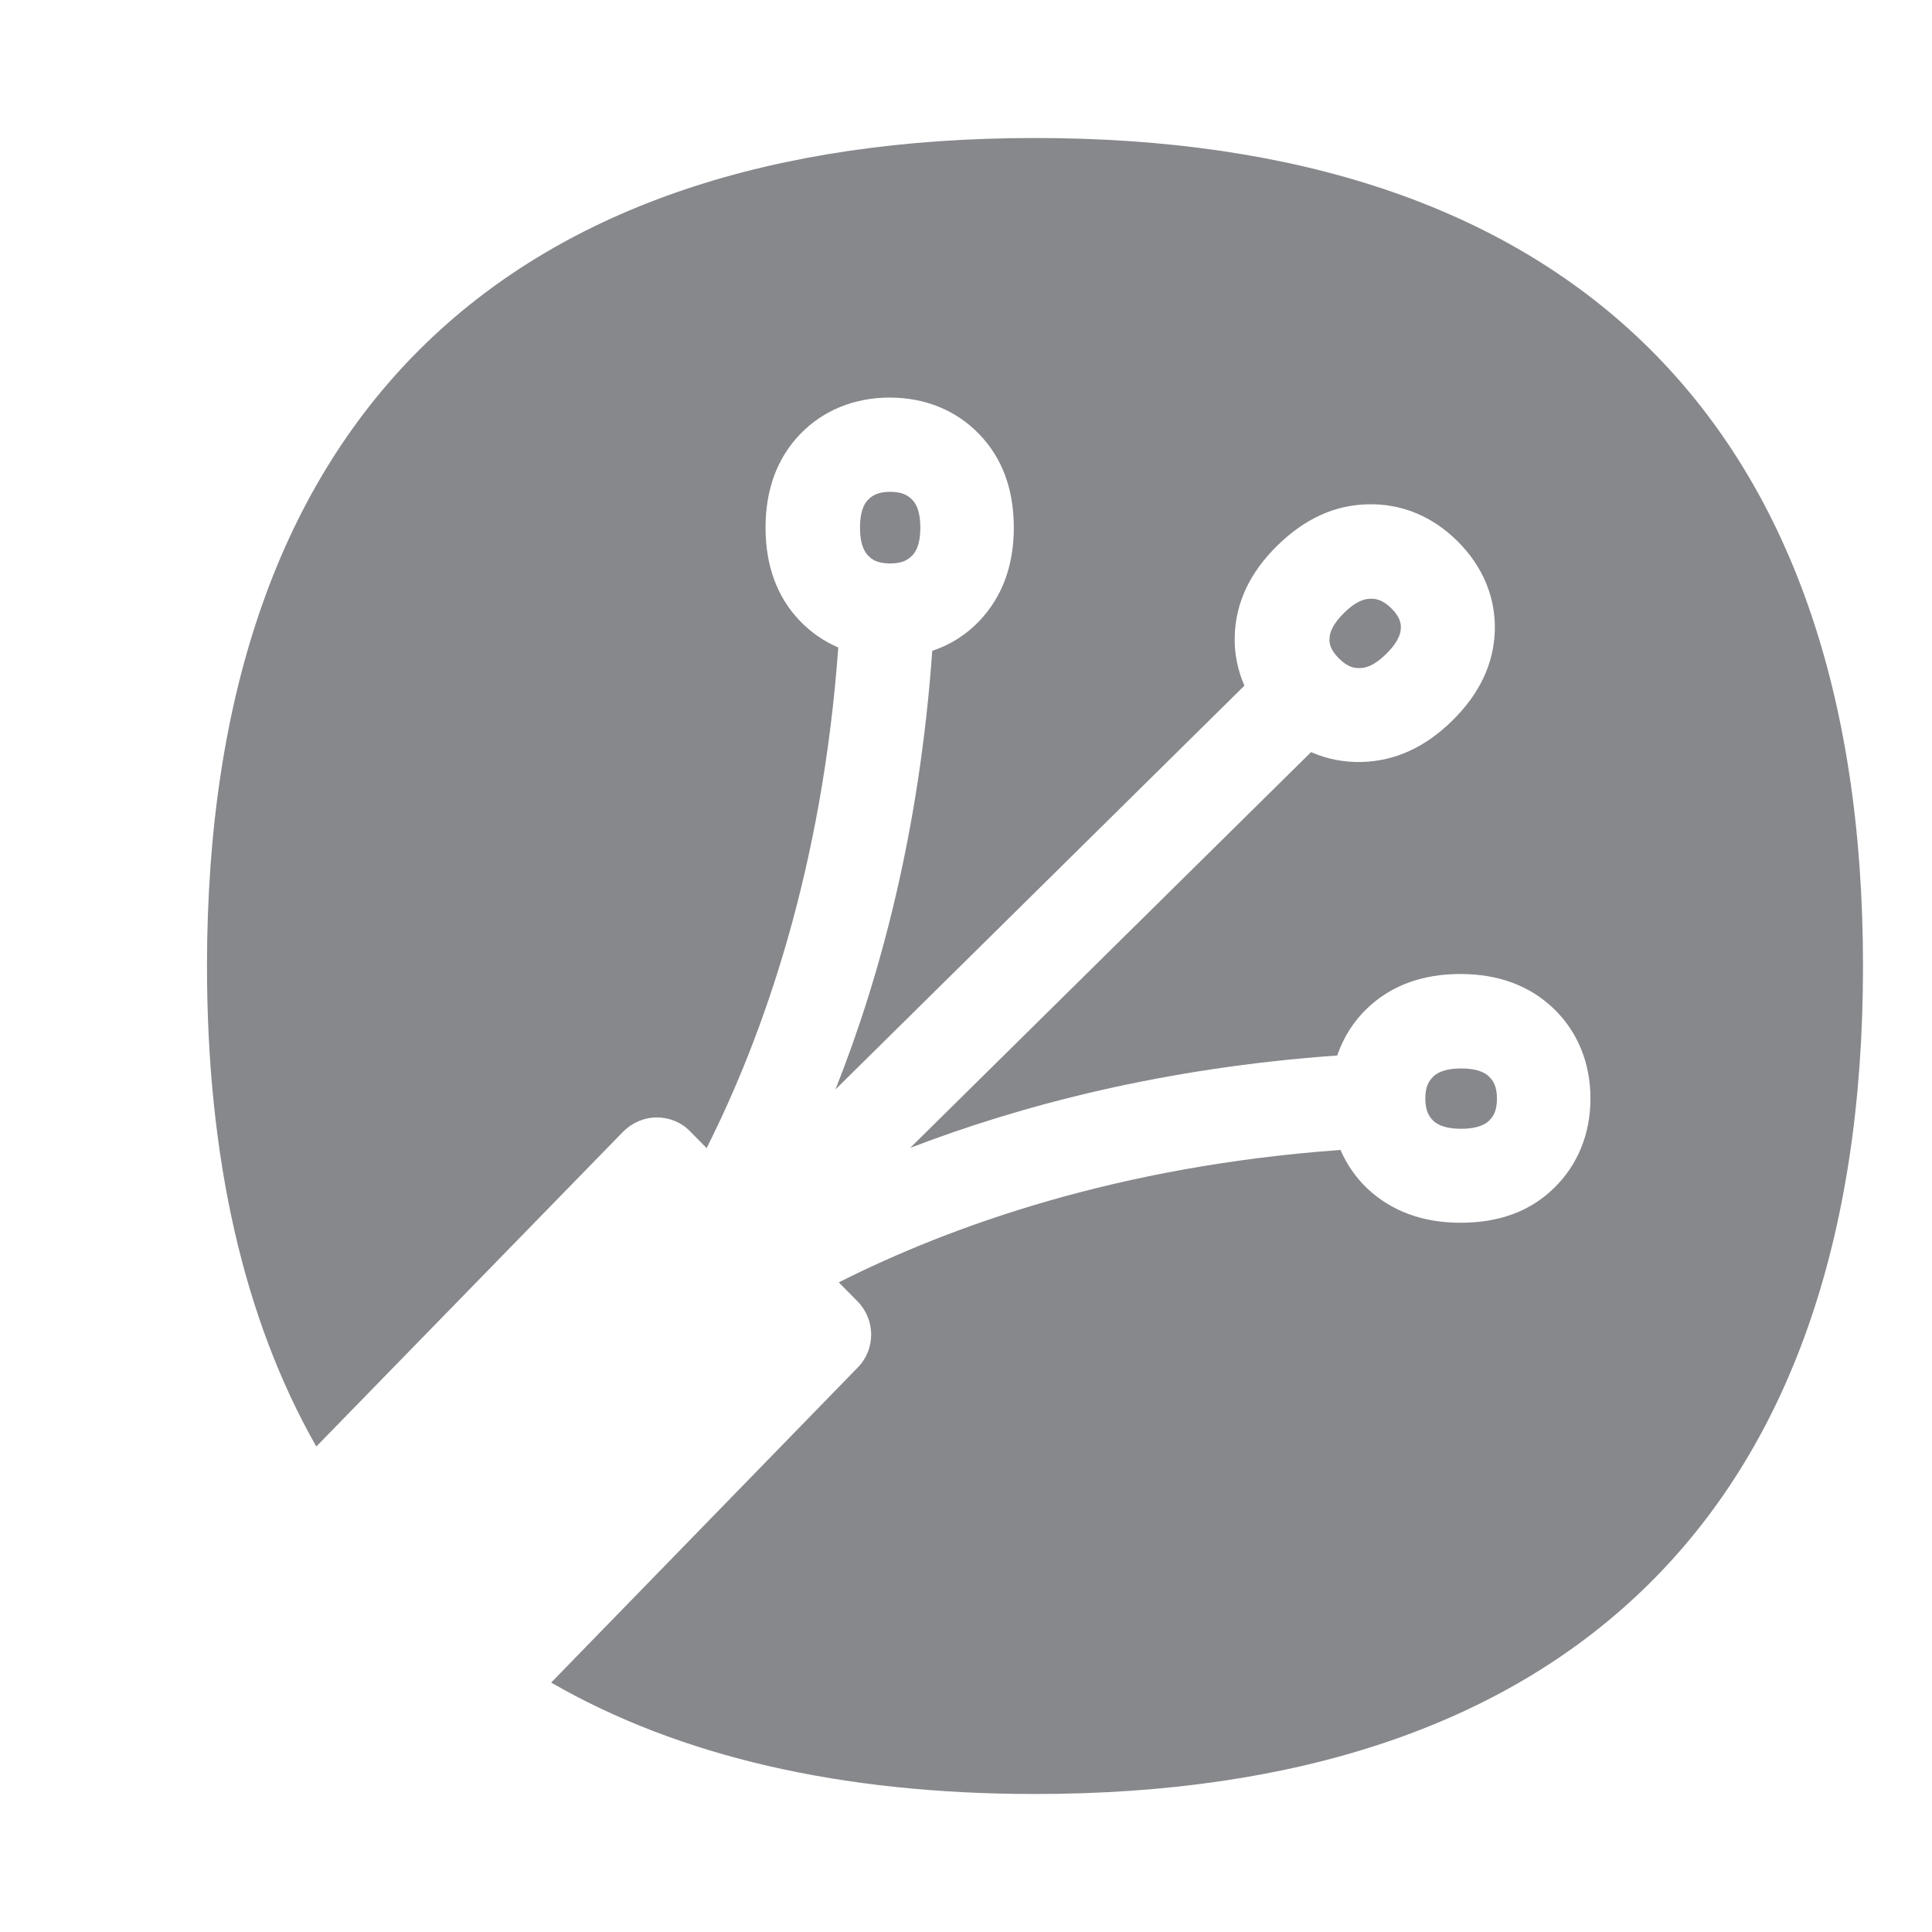 <svg width="28" height="28" viewBox="0 0 28 28" fill="none" xmlns="http://www.w3.org/2000/svg">
<path d="M23.811 4.96C21.773 2.997 18.806 2 15 2C11.194 2 8.227 2.997 6.189 4.96C4.072 7.001 3 10.043 3 14C3 16.786 3.533 19.117 4.584 20.964L9.032 16.4C9.162 16.27 9.336 16.195 9.521 16.195C9.702 16.195 9.879 16.267 10.005 16.4L10.241 16.639C11.064 15.004 11.917 12.59 12.149 9.384C11.941 9.296 11.75 9.162 11.593 8.999C11.262 8.654 11.095 8.2 11.095 7.647C11.095 7.094 11.262 6.643 11.593 6.295C11.924 5.95 12.378 5.762 12.894 5.762C13.409 5.762 13.86 5.947 14.194 6.295C14.529 6.643 14.693 7.097 14.693 7.647C14.693 8.196 14.525 8.65 14.194 8.999C14.007 9.197 13.771 9.347 13.511 9.432C13.327 12.027 12.761 14.147 12.108 15.789L18.035 9.937C17.936 9.709 17.885 9.463 17.895 9.214C17.909 8.736 18.113 8.299 18.509 7.91C18.905 7.52 19.343 7.319 19.82 7.309C20.305 7.295 20.756 7.479 21.121 7.841C21.486 8.203 21.678 8.654 21.664 9.139C21.65 9.617 21.445 10.053 21.049 10.443C20.654 10.832 20.216 11.03 19.738 11.043C19.486 11.05 19.233 11.003 19.001 10.9L13.191 16.636C14.812 16.014 16.874 15.475 19.38 15.297C19.469 15.038 19.616 14.802 19.814 14.614C20.159 14.283 20.613 14.116 21.166 14.116C21.719 14.116 22.173 14.287 22.517 14.618C22.862 14.949 23.05 15.403 23.05 15.919C23.05 16.434 22.866 16.885 22.517 17.223C22.169 17.561 21.719 17.721 21.166 17.721C20.613 17.721 20.162 17.55 19.814 17.223C19.65 17.066 19.517 16.875 19.428 16.666C16.212 16.898 13.795 17.759 12.156 18.585L12.429 18.861C12.689 19.128 12.692 19.551 12.433 19.817L7.988 24.385C9.845 25.457 12.194 26 15 26C18.806 26 21.773 25.003 23.811 23.04C25.928 21.002 27 17.96 27 14C27 10.04 25.928 7.001 23.811 4.96Z" fill="#86888C"/>
<path d="M20.77 16.24C20.801 16.27 20.896 16.359 21.176 16.359C21.456 16.359 21.552 16.27 21.582 16.24C21.637 16.185 21.695 16.107 21.695 15.922C21.695 15.738 21.637 15.659 21.582 15.605C21.552 15.574 21.456 15.485 21.176 15.485C20.896 15.485 20.801 15.574 20.77 15.605C20.715 15.659 20.657 15.738 20.657 15.919V15.936C20.661 16.113 20.719 16.189 20.77 16.24ZM19.708 9.682C19.753 9.682 19.889 9.678 20.094 9.473C20.299 9.268 20.299 9.146 20.302 9.105C20.306 9.033 20.289 8.941 20.166 8.818C20.043 8.695 19.94 8.674 19.862 8.678C19.817 8.678 19.681 8.681 19.476 8.886C19.271 9.091 19.271 9.214 19.268 9.255C19.264 9.327 19.282 9.419 19.404 9.542L19.408 9.545C19.534 9.671 19.63 9.685 19.708 9.682ZM12.884 8.166H12.904C13.085 8.166 13.164 8.108 13.218 8.053C13.249 8.022 13.338 7.93 13.338 7.647C13.338 7.363 13.249 7.271 13.218 7.241C13.164 7.186 13.085 7.128 12.901 7.128C12.716 7.128 12.638 7.186 12.583 7.241C12.553 7.271 12.464 7.363 12.464 7.647C12.464 7.93 12.553 8.022 12.583 8.053C12.635 8.108 12.71 8.162 12.884 8.166Z" fill="#86888C"/>
</svg>

